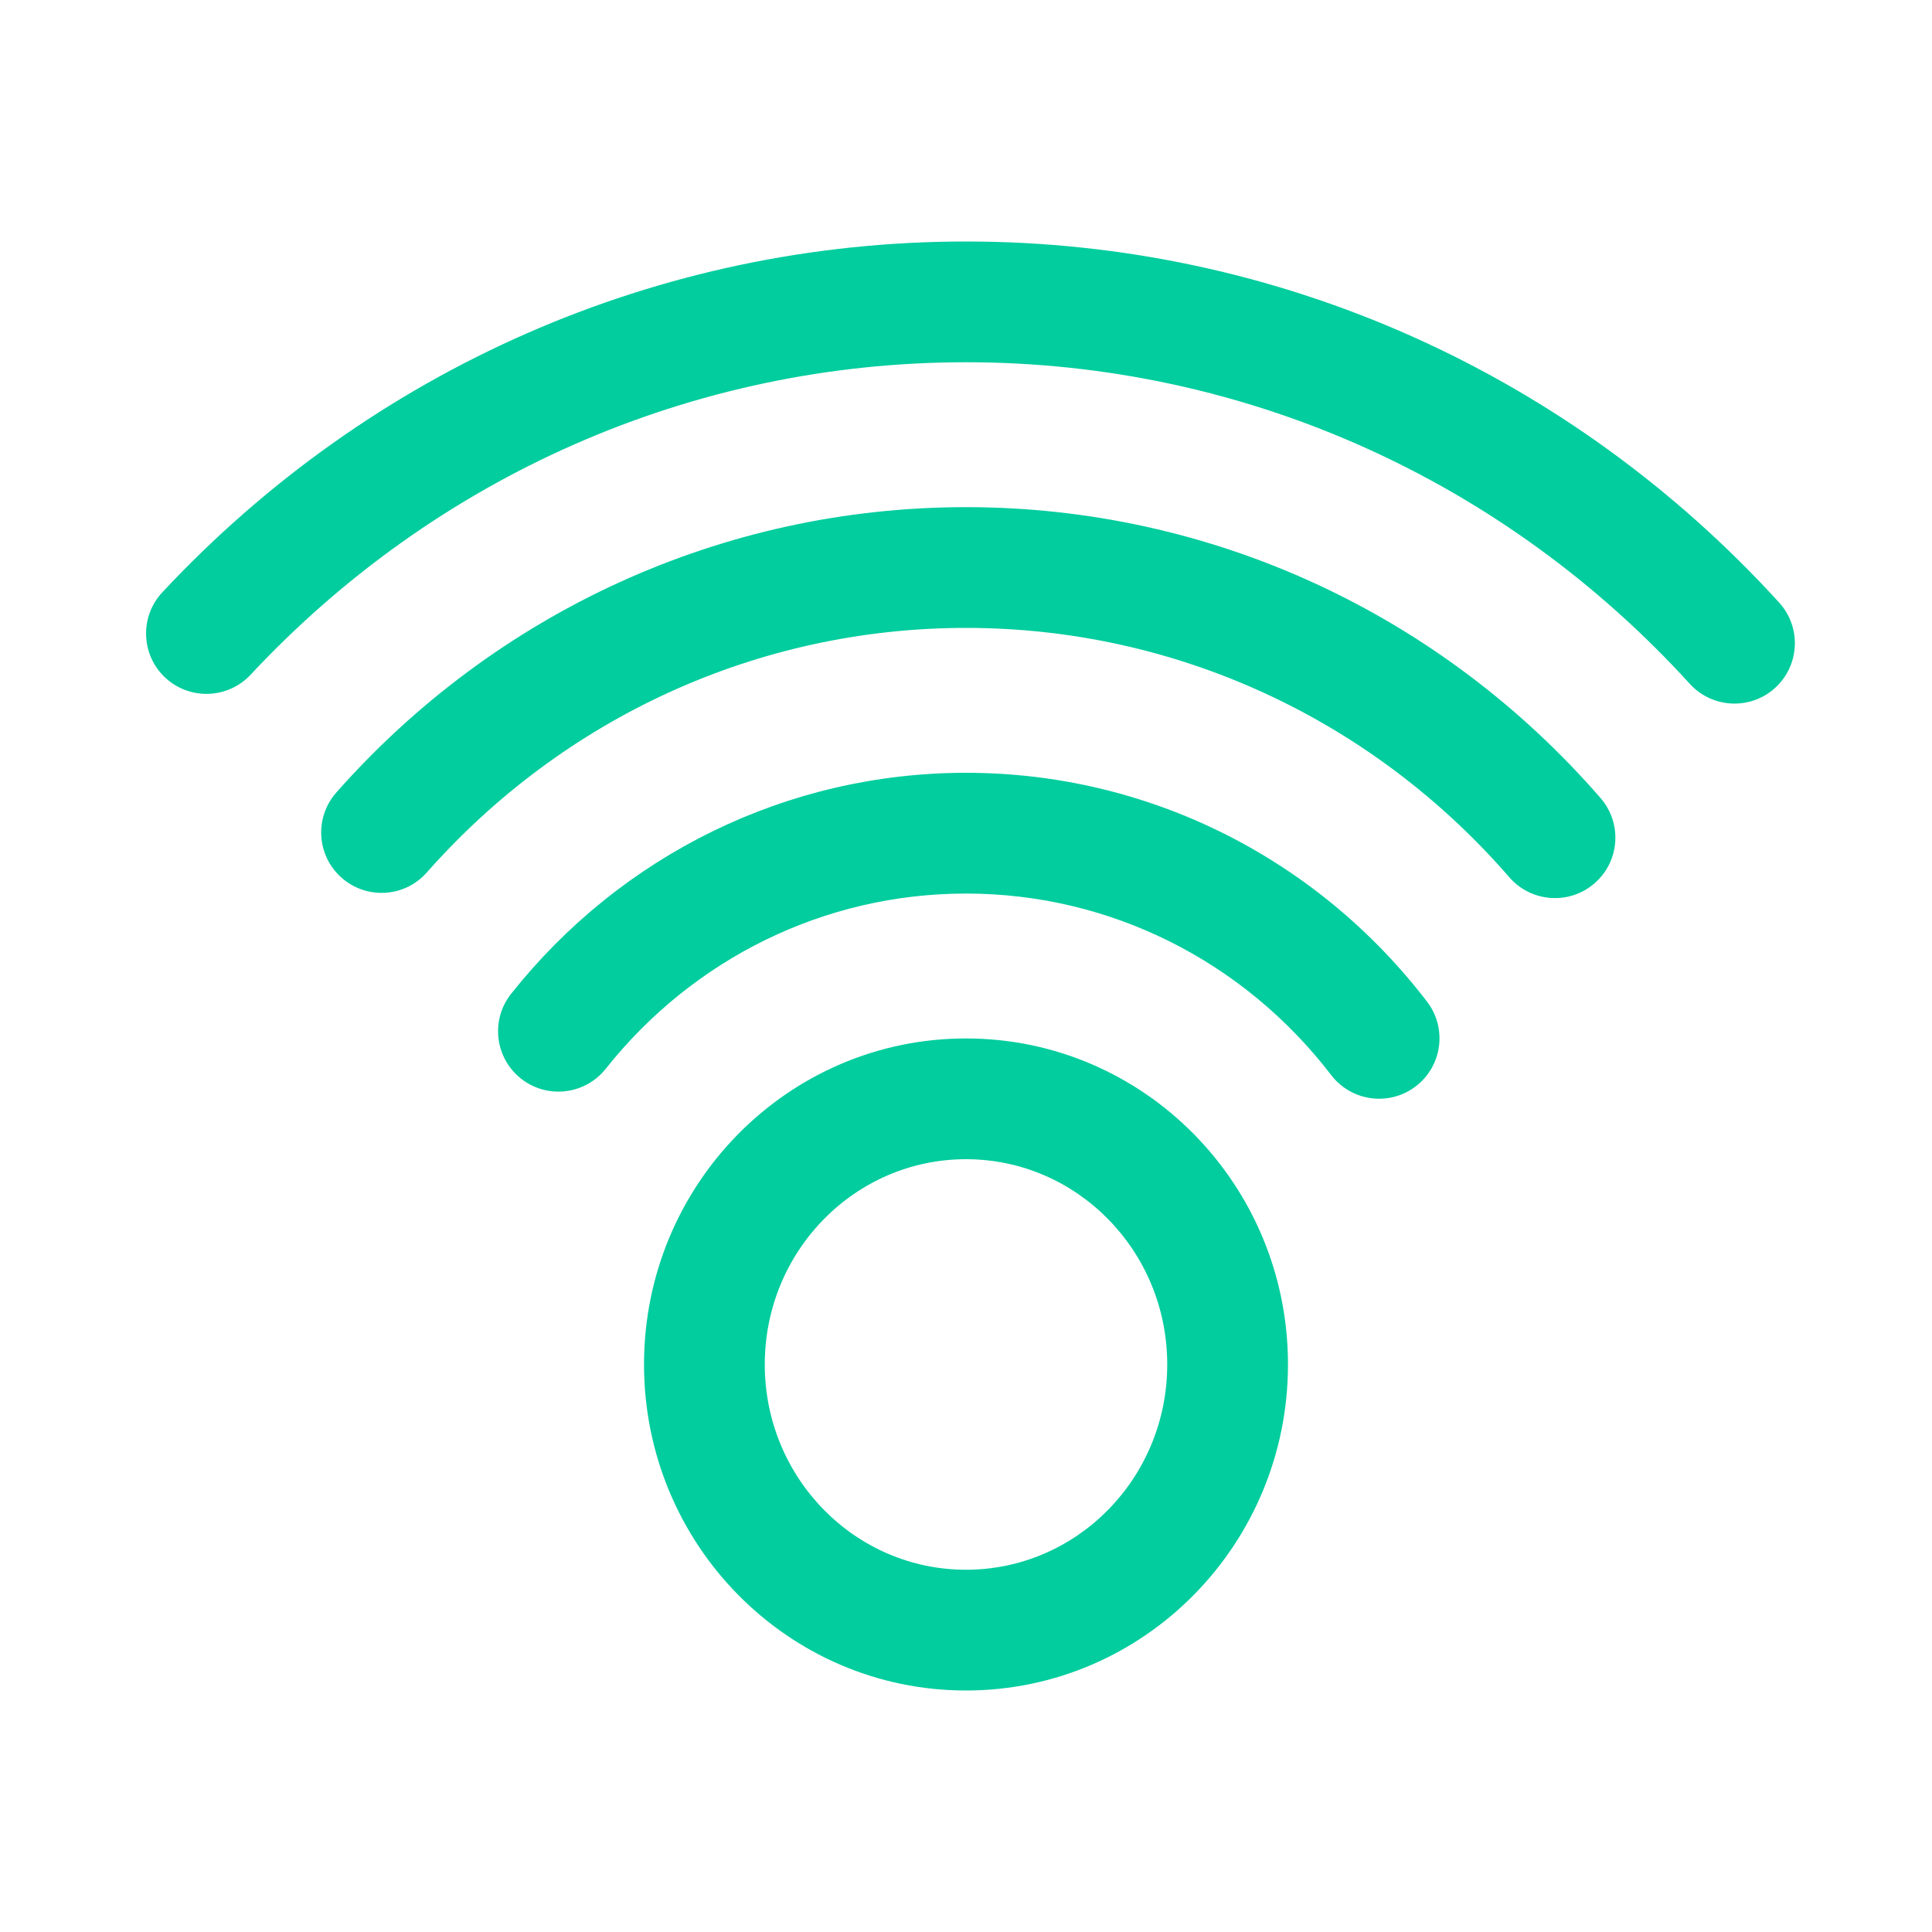 <?xml version="1.0" encoding="UTF-8" standalone="no"?>
<svg width="32px" height="32px" viewBox="0 0 32 32" version="1.1" xmlns="http://www.w3.org/2000/svg" xmlns:xlink="http://www.w3.org/1999/xlink" xmlns:sketch="http://www.bohemiancoding.com/sketch/ns">
    <!-- Generator: Sketch 3.4 (15575) - http://www.bohemiancoding.com/sketch -->
    <title>32 copy 10</title>
    <desc>Created with Sketch.</desc>
    <defs></defs>
    <g id="Page-1" stroke="none" stroke-width="1" fill="none" fill-rule="evenodd" sketch:type="MSPage">
        <g id="32-copy-10" sketch:type="MSArtboardGroup" fill="#01CD9E">
            <path d="M16,28 C18.949,28 21.333,25.579 21.333,22.6 C21.333,19.621 18.949,17.2 16,17.2 C13.051,17.2 10.667,19.621 10.667,22.6 C10.667,25.579 13.051,28 16,28 Z M16,26 C14.162,26 12.667,24.481 12.667,22.6 C12.667,20.719 14.162,19.2 16,19.2 C17.838,19.2 19.333,20.719 19.333,22.6 C19.333,24.481 17.838,26 16,26 Z M23.636,16.59 C21.817,14.217 19.023,12.8 16,12.8 C13.035,12.8 10.289,14.163 8.467,16.459 C8.123,16.891 8.195,17.52 8.628,17.864 C9.06,18.207 9.689,18.135 10.033,17.702 C11.481,15.879 13.653,14.8 16,14.8 C18.393,14.8 20.603,15.922 22.049,17.807 C22.385,18.245 23.012,18.328 23.451,17.992 C23.889,17.656 23.972,17.028 23.636,16.59 Z M26.511,13.219 C23.87,10.178 20.076,8.4 16,8.4 C11.967,8.4 8.209,10.141 5.57,13.127 C5.205,13.541 5.244,14.173 5.658,14.538 C6.072,14.904 6.704,14.865 7.069,14.451 C9.333,11.889 12.548,10.4 16,10.4 C19.489,10.4 22.735,11.921 25,14.531 C25.362,14.948 25.994,14.992 26.411,14.63 C26.828,14.268 26.873,13.637 26.511,13.219 Z M29.468,9.98 C26.02,6.195 21.183,4 16,4 C10.897,4 6.128,6.127 2.689,9.81 C2.312,10.214 2.333,10.847 2.737,11.224 C3.141,11.6 3.774,11.579 4.151,11.175 C7.216,7.892 11.459,6 16,6 C20.613,6 24.916,7.952 27.989,11.327 C28.361,11.735 28.994,11.765 29.402,11.393 C29.81,11.021 29.84,10.389 29.468,9.98 Z" id="Shape" sketch:type="MSShapeGroup"></path>
        </g>
    </g>
</svg>